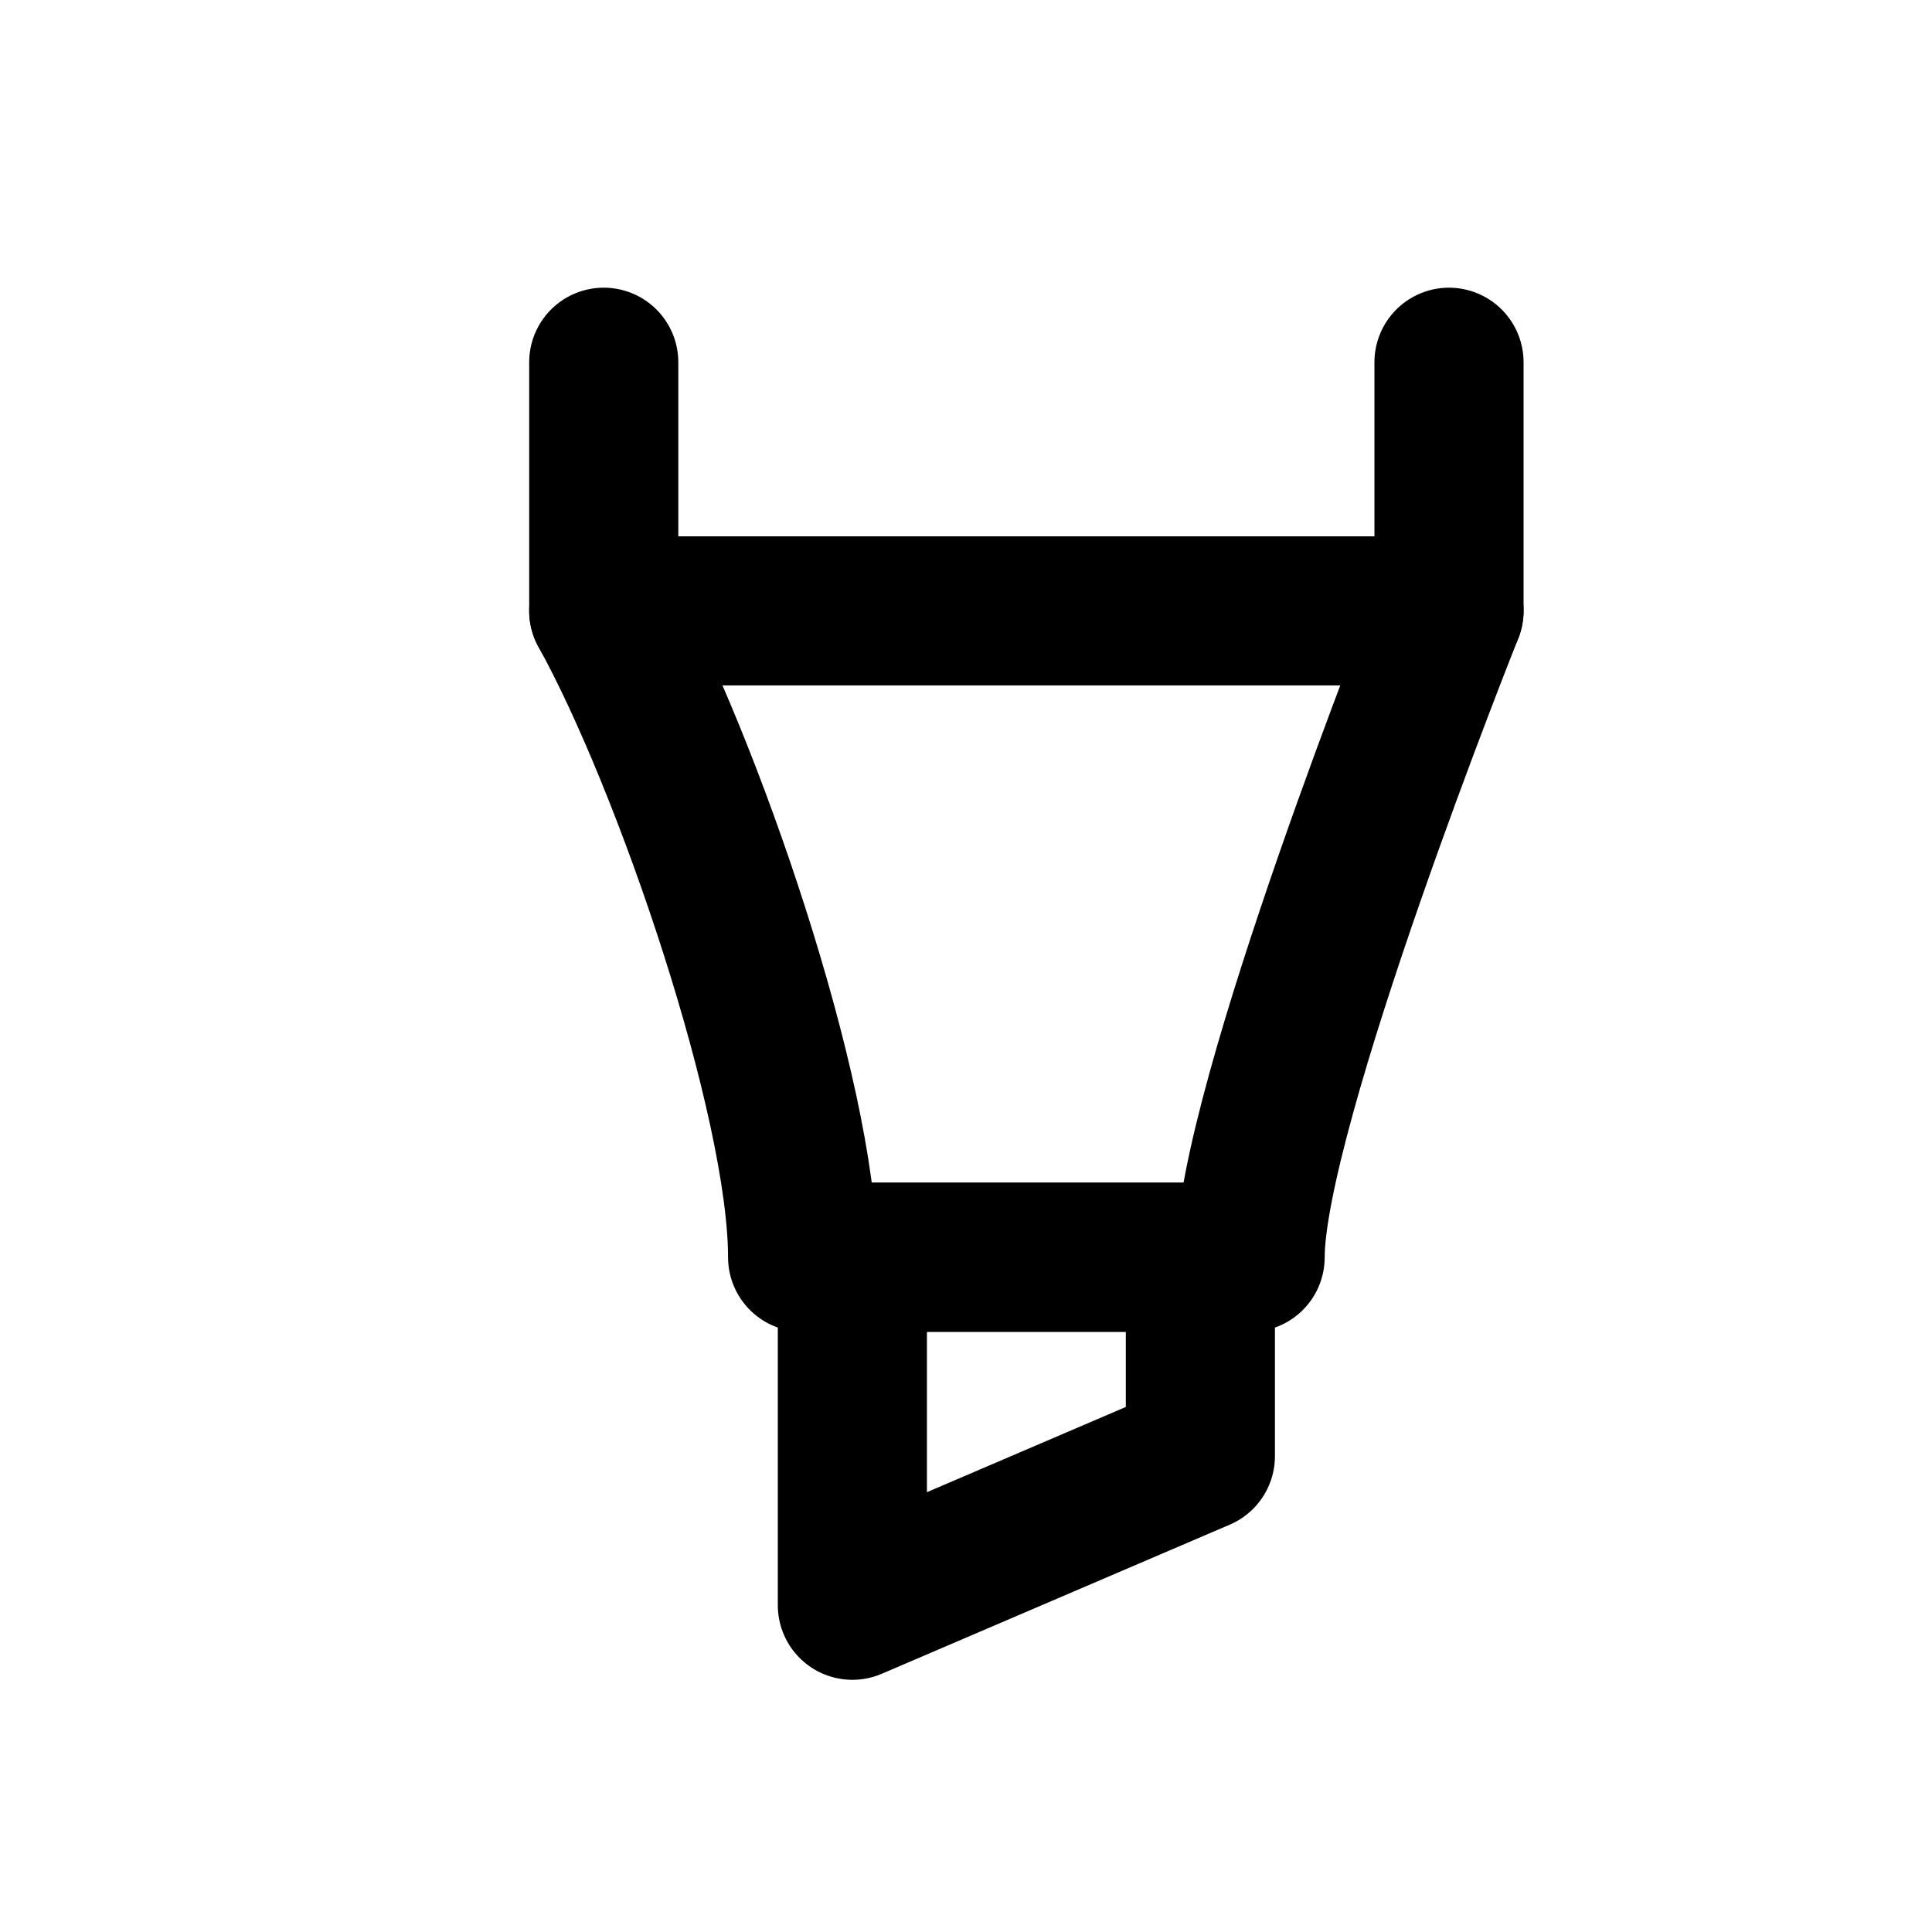 <svg width="16" height="16" viewBox="0 0 16 16" fill="none" xmlns="http://www.w3.org/2000/svg">
<path d="M5 3V5.059C5.686 6.294 6.647 9.094 6.647 10.412H10.353C10.353 9.176 12 5.059 12 5.059V3" stroke="black" stroke-width="1.235" stroke-linecap="round" stroke-linejoin="round"/>
<path d="M7.059 13.294V10.412H9.941V12.059L7.059 13.294Z" stroke="black" stroke-width="1.235" stroke-linecap="round" stroke-linejoin="round"/>
<path d="M5 5.059H12" stroke="black" stroke-width="1.235" stroke-linecap="round" stroke-linejoin="round"/>
</svg>
